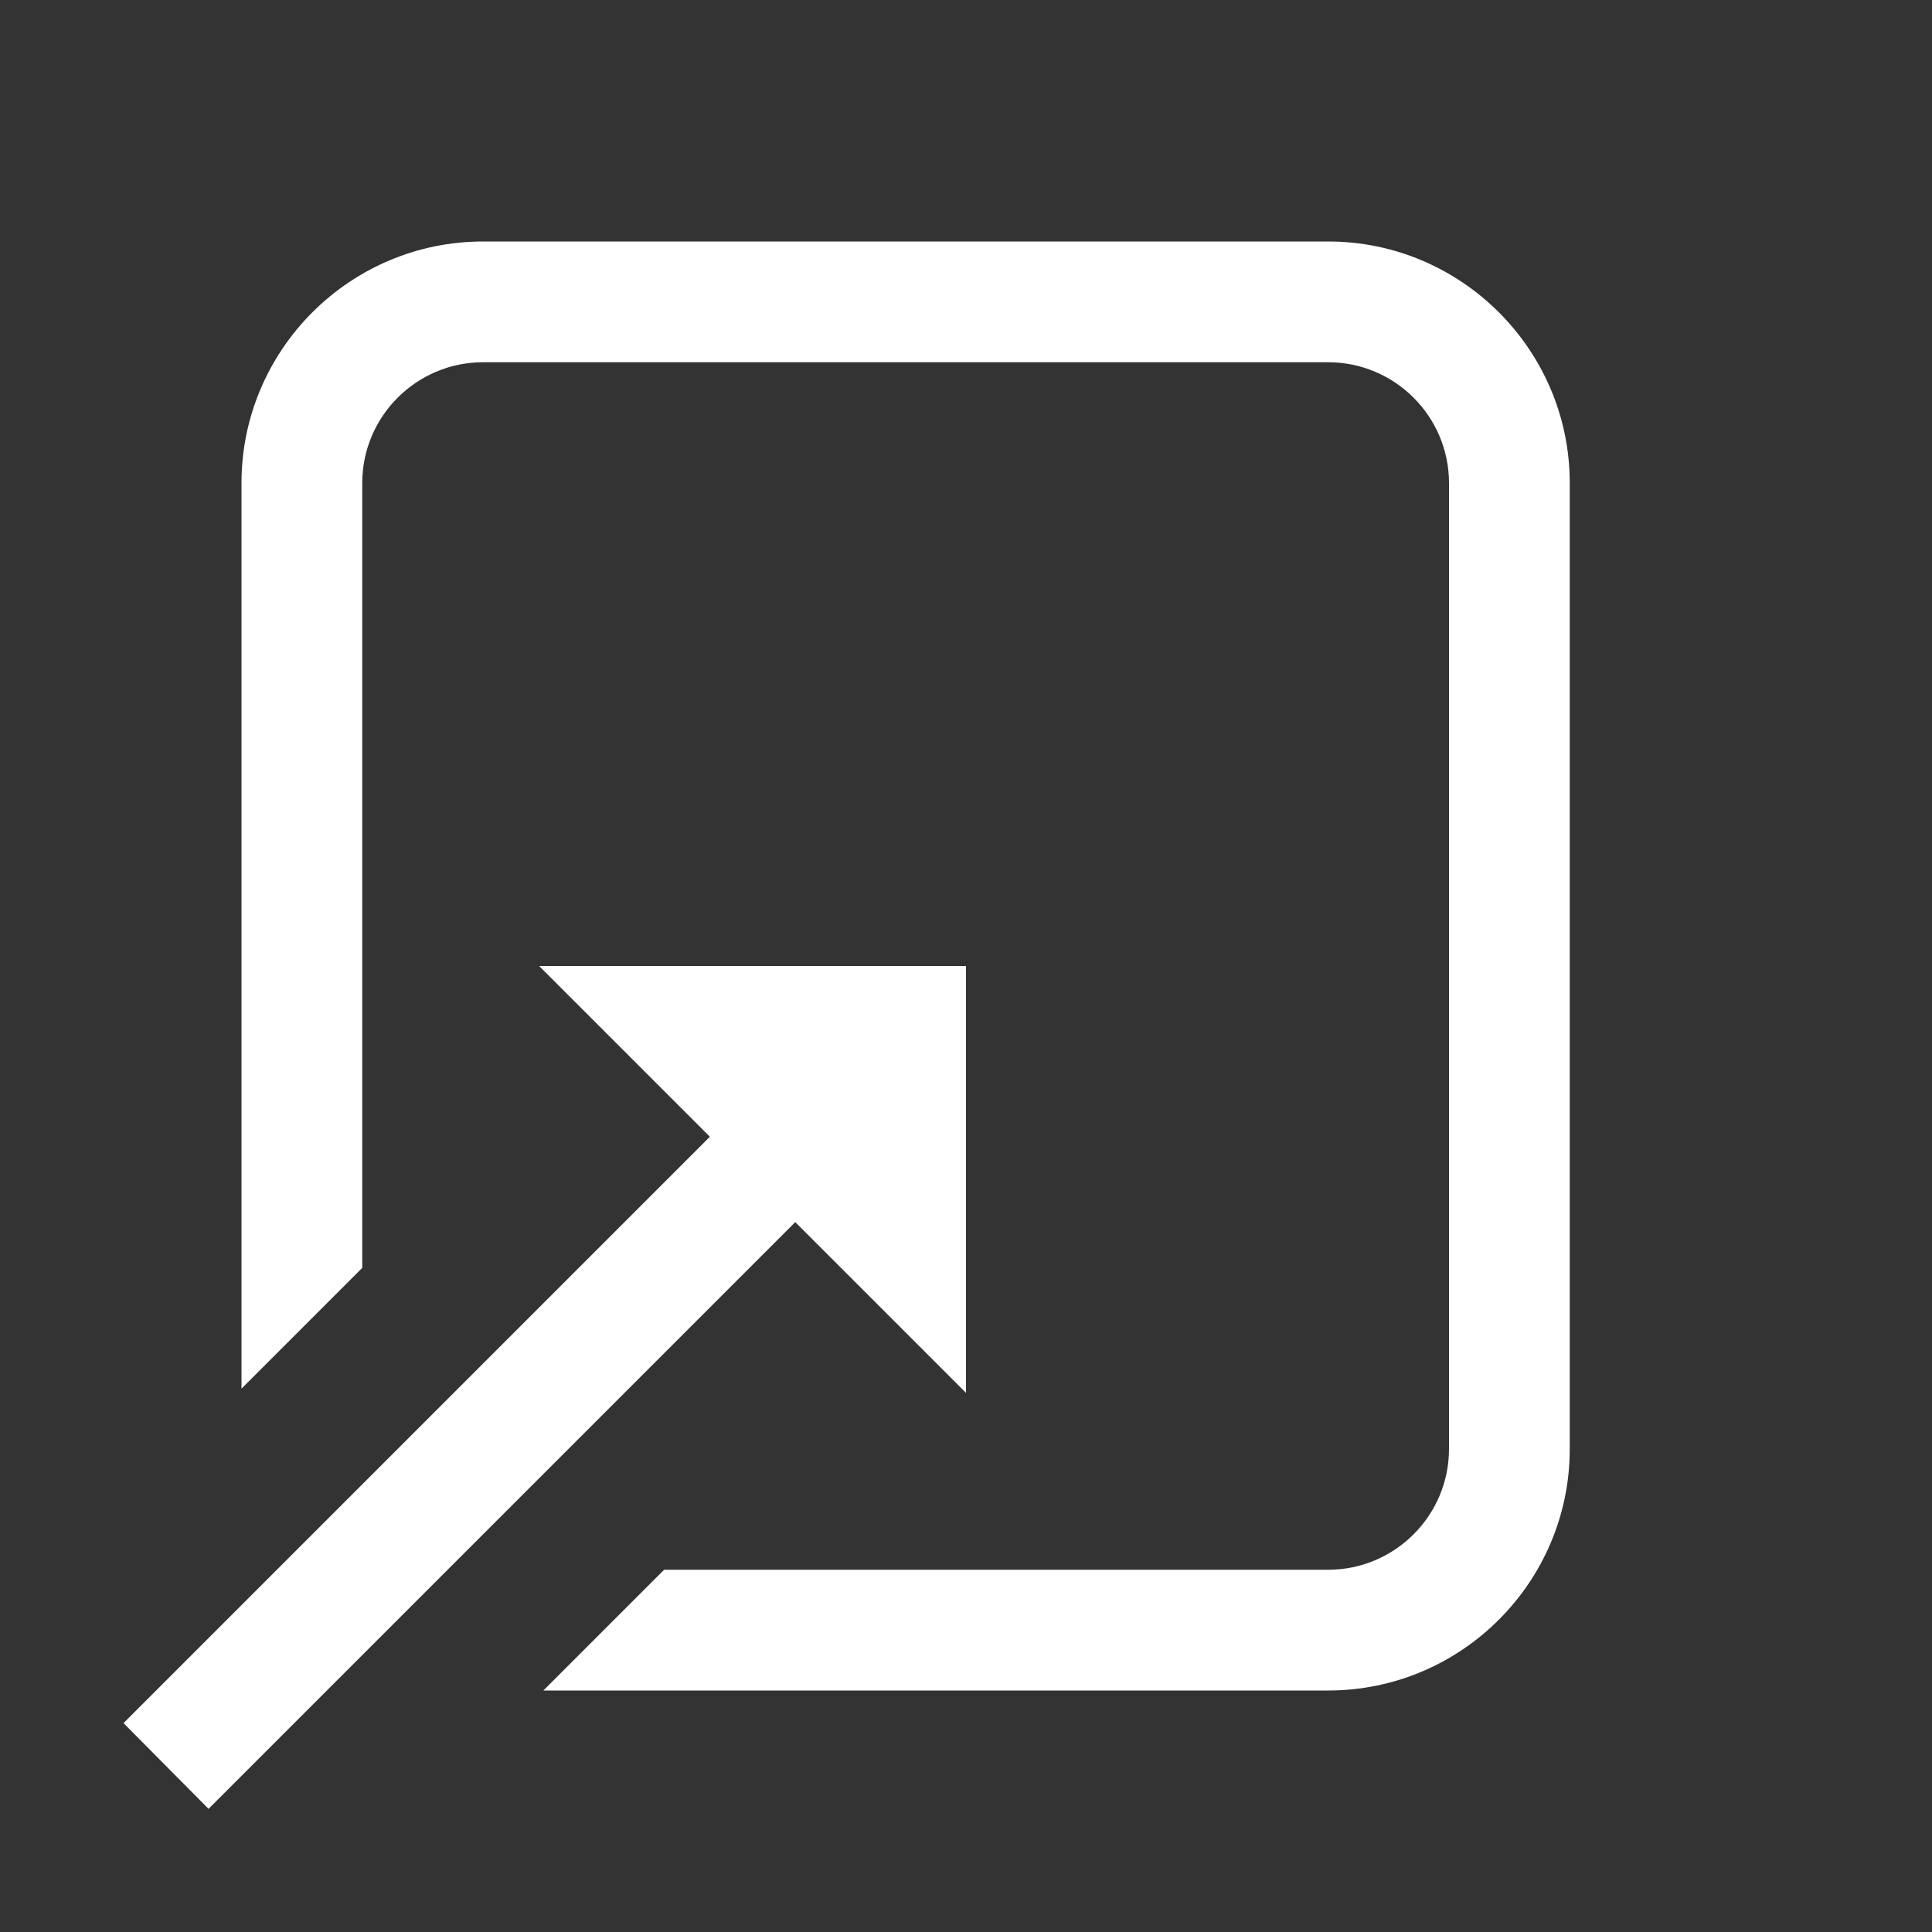 <svg xmlns="http://www.w3.org/2000/svg" viewBox="0 0 16 16">
  <rect x="0" y="0" width="16" height="16" fill="#333333" stroke="none"/>
  <path d="M4 2C2.898 2 2 2.898 2 4L2 11.5L3 10.5L3 4C3 3.449 3.449 3 4 3L11 3C11.551 3 12 3.449 12 4L12 12C12 12.551 11.551 13 11 13L5.5 13L4.5 14L11 14C12.102 14 13 13.102 13 12L13 4C13 2.898 12.102 2 11 2 Z M 4.465 8L5.879 9.414L1.023 14.27L1.727 14.98L6.586 10.121L8 11.535L8 8Z" fill="#FFFFFF" />
</svg>